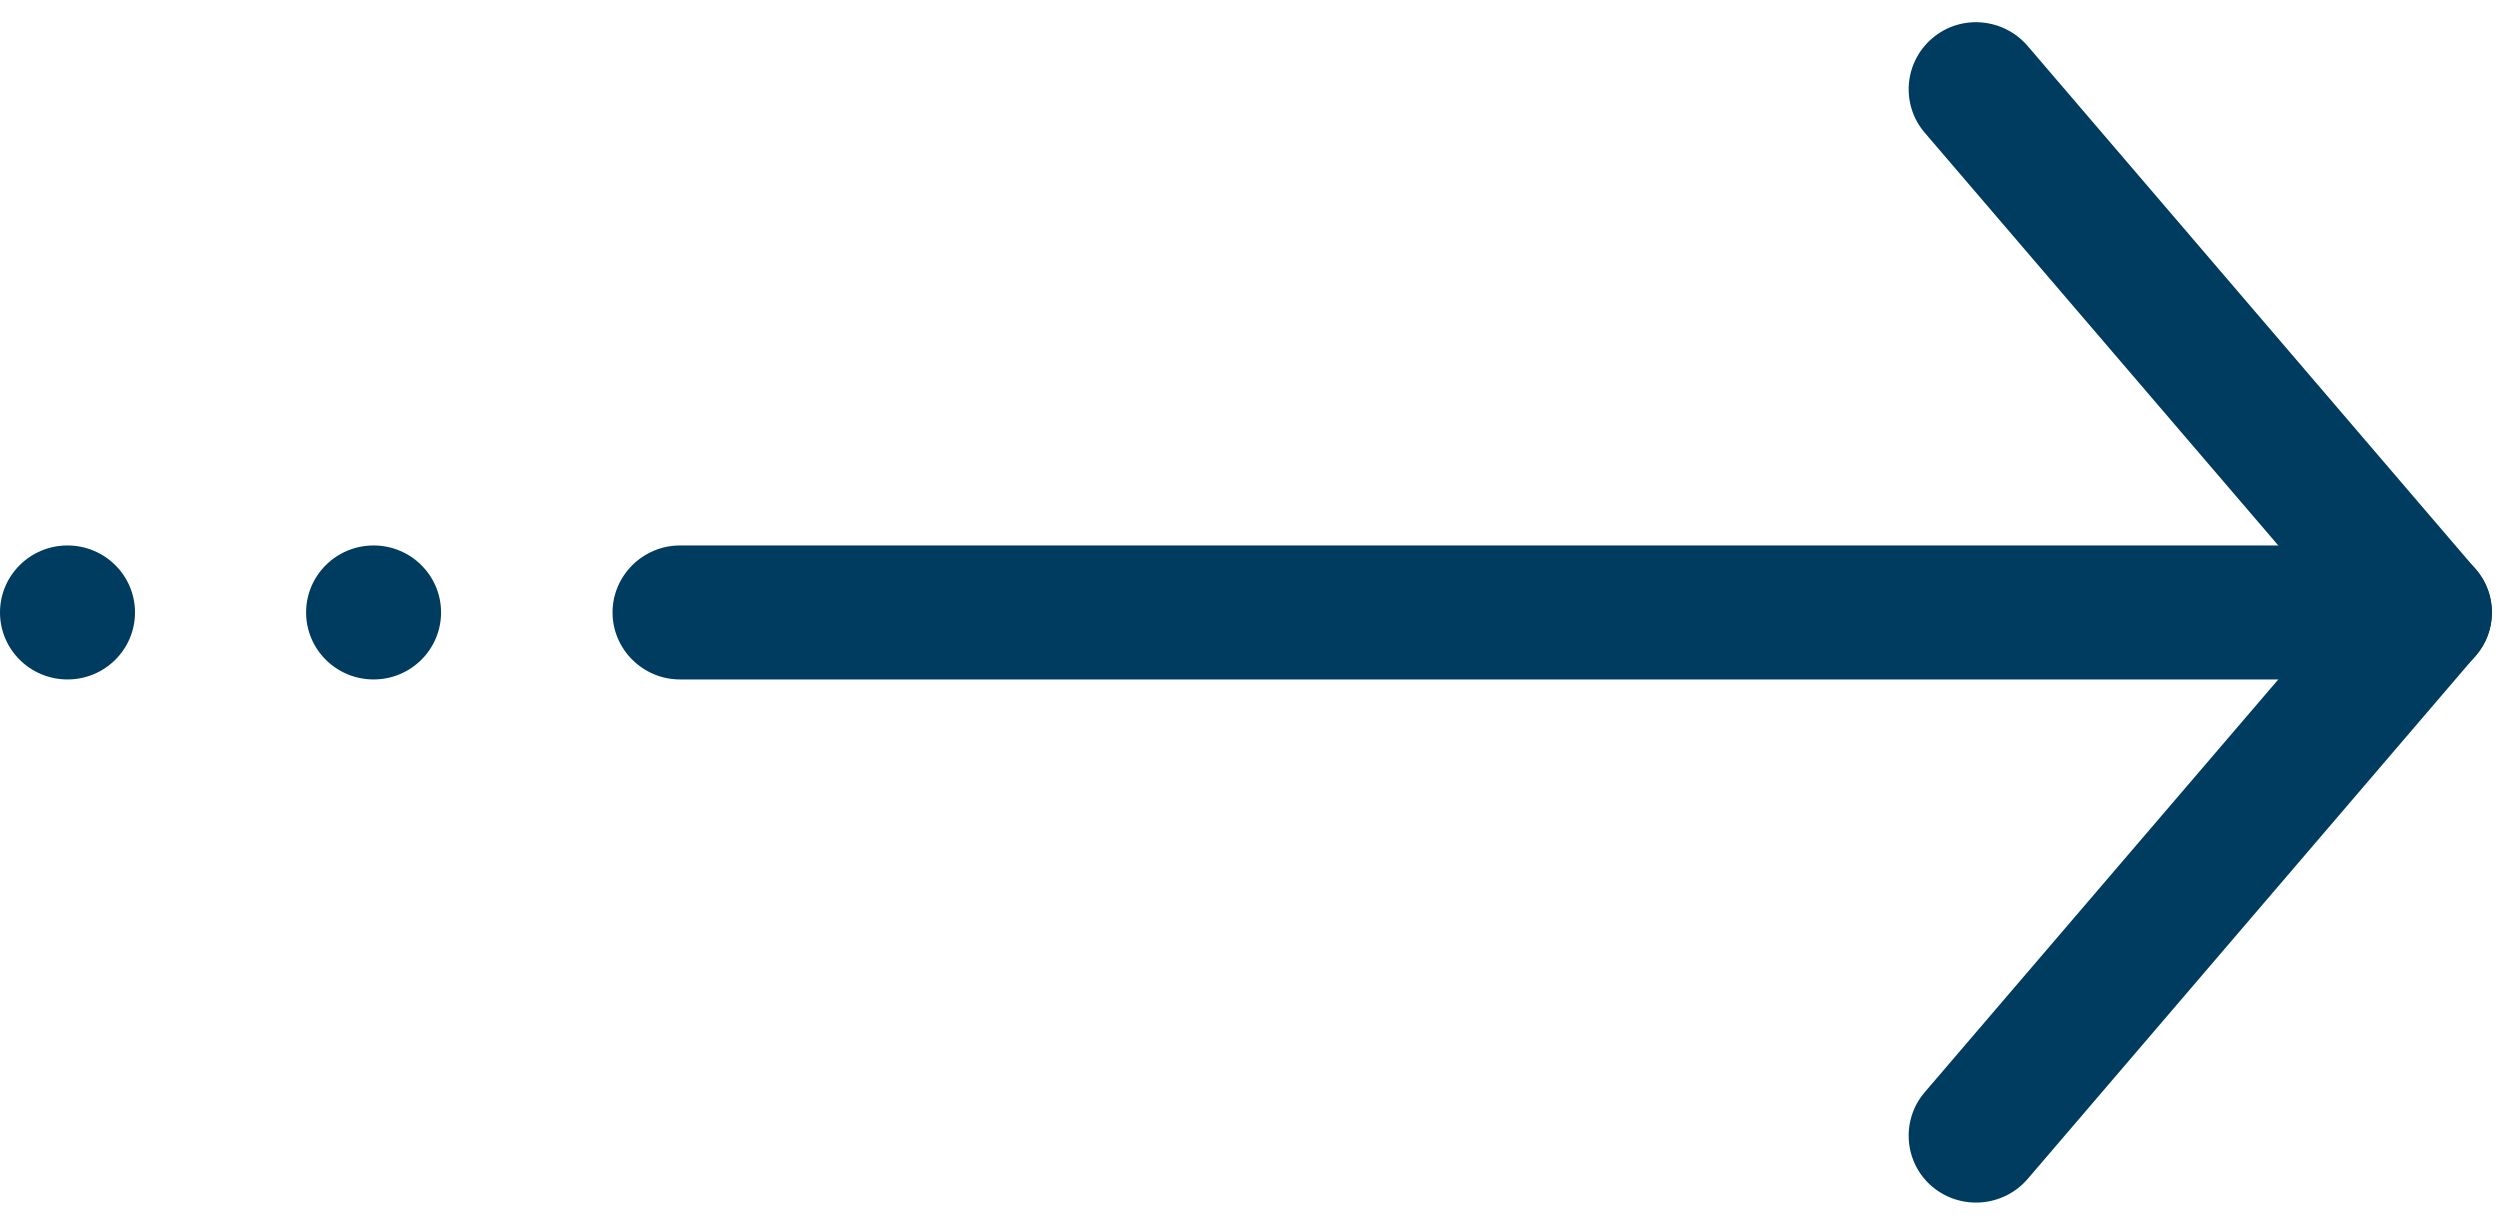 <svg width="59" height="29" viewBox="0 0 59 29" fill="none" xmlns="http://www.w3.org/2000/svg">
<path d="M58.809 14.454C58.809 15.323 58.093 16.035 57.217 16.035L16.048 16.035C15.172 16.035 14.456 15.323 14.456 14.454C14.456 13.585 15.172 12.873 16.048 12.873L57.217 12.873C58.093 12.873 58.809 13.585 58.809 14.454Z" fill="#003B60"/>
<path d="M3.186 14.454C3.186 13.581 2.473 12.873 1.593 12.873C0.713 12.873 -3.84542e-08 13.581 0 14.454C3.84542e-08 15.327 0.713 16.035 1.593 16.035C2.473 16.035 3.186 15.327 3.186 14.454Z" fill="#003B60"/>
<path d="M10.409 14.454C10.409 13.581 9.696 12.873 8.817 12.873C7.937 12.873 7.224 13.581 7.224 14.454C7.224 15.327 7.937 16.035 8.817 16.035C9.696 16.035 10.409 15.327 10.409 14.454Z" fill="#003B60"/>
<path d="M58.809 14.454C58.809 14.818 58.682 15.181 58.427 15.473L47.85 27.826C47.277 28.489 46.273 28.568 45.604 28.007C44.935 27.446 44.856 26.442 45.421 25.779L55.122 14.454L45.421 3.129C44.856 2.465 44.935 1.47 45.604 0.901C46.273 0.332 47.277 0.419 47.85 1.082L58.427 13.434C58.682 13.727 58.809 14.091 58.809 14.454Z" fill="#003B60"/>
</svg>
